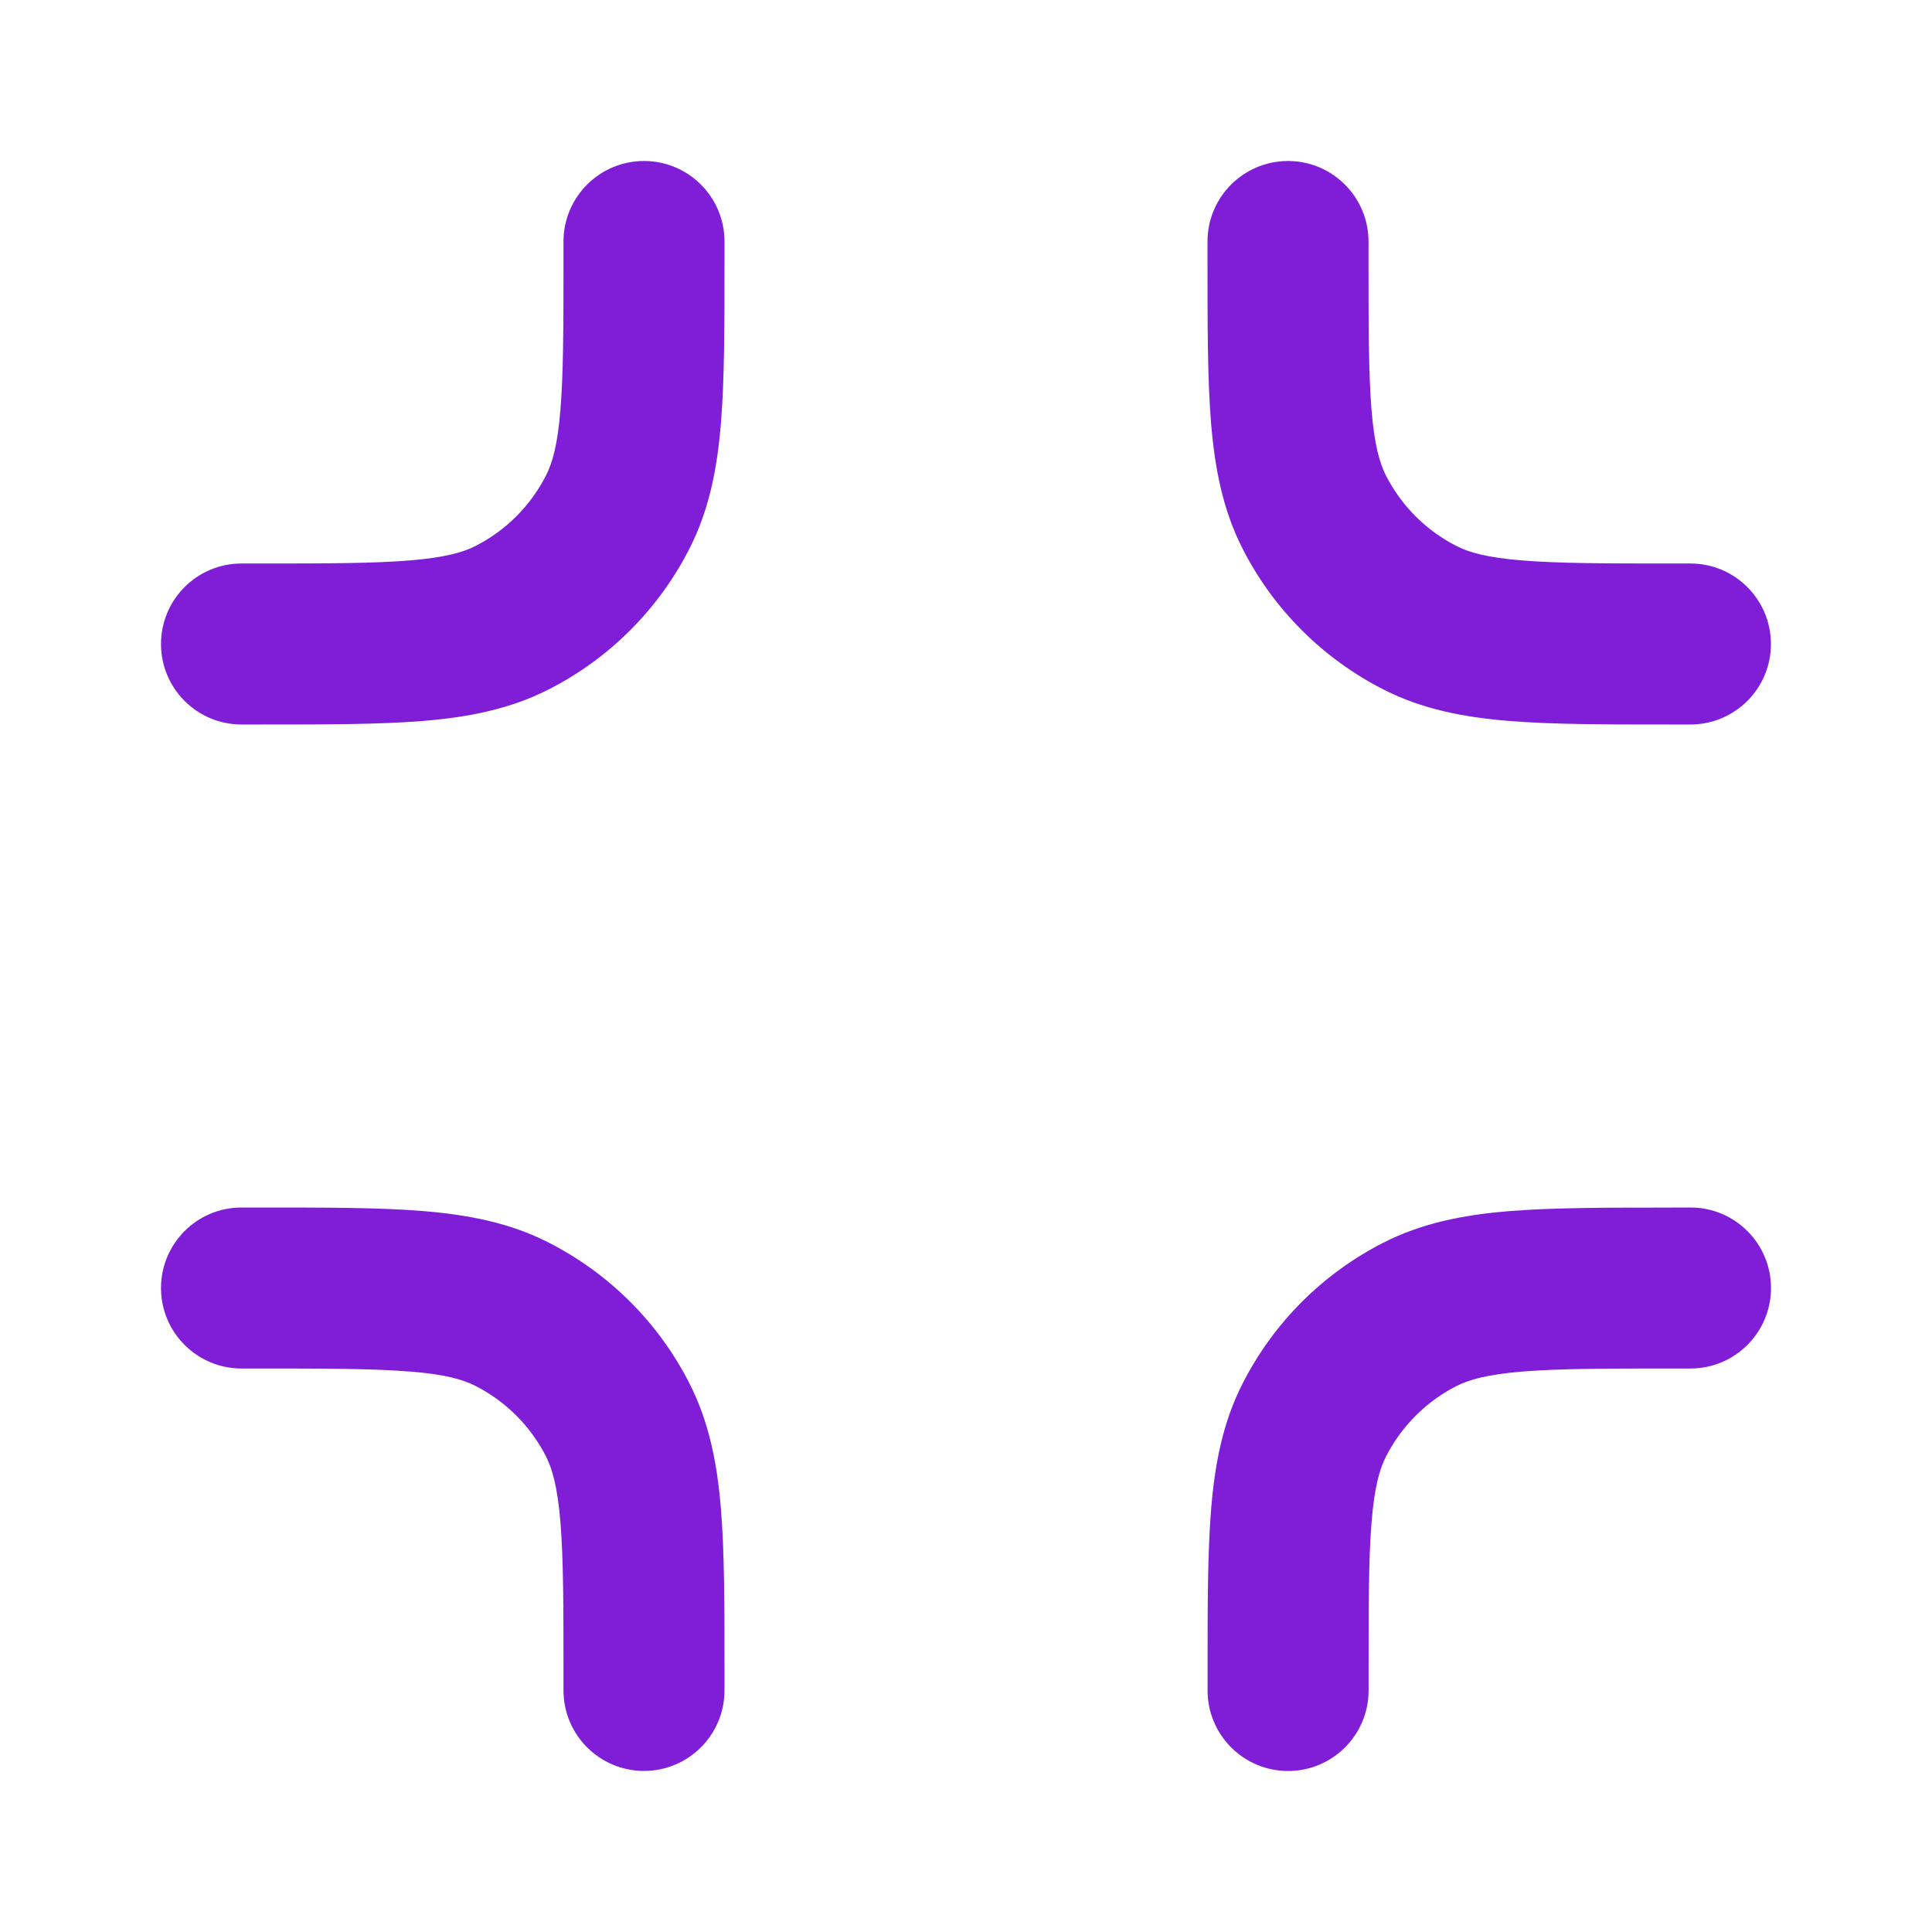 <svg fill="none" height="24" viewBox="0 0 24 24" width="24" xmlns="http://www.w3.org/2000/svg"><g clip-rule="evenodd" fill="#801ed7" fill-rule="evenodd"><path d="m8 2c.552 0 1 .448 1 1v.241c0.0.805 0 1.469-.044 2.011-.046.562-.144 1.079-.392 1.564-.383.753-.995 1.365-1.748 1.748-.485.247-1.002.346-1.564.392-.541.044-1.206.044-2.011.044h-.241c-.552 0-1-.448-1-1s.448-1 1-1h.2c.857 0 1.439-.001 1.889-.038.438-.036.663-.101.819-.18.376-.192.682-.498.874-.874.08-.156.145-.381.18-.819.037-.45.038-1.032.038-1.889v-.2c0-.552.448-1 1-1z"/><path d="m5.089 17.038c-.45-.037-1.032-.038-1.889-.038h-.2c-.552 0-1-.448-1-1s.448-1 1-1h.2.041c.805 0 1.469 0 2.011.044.562.046 1.079.144 1.564.392.753.384 1.365.995 1.748 1.748.247.485.346 1.002.392 1.564.044.541.044 1.206.044 2.01v.241c0 .552-.448 1-1 1-.552 0-1-.448-1-1v-.2c0-.857-.001-1.439-.038-1.889-.036-.438-.101-.663-.18-.819-.192-.376-.498-.682-.874-.874-.156-.08-.381-.145-.819-.18z"/><path d="m16 2c.552 0 1 .448 1 1v.2c0 .857.001 1.439.037 1.889.036.438.101.663.18.819.192.376.498.682.874.874.156.08.381.145.819.18.45.037 1.032.038 1.889.038h.2c.552 0 1 .448 1 1s-.448 1-1 1h-.241c-.805 0-1.469 0-2.01-.044-.562-.046-1.079-.144-1.564-.392-.753-.384-1.365-.995-1.748-1.748-.247-.485-.346-1.002-.392-1.564-.044-.541-.044-1.206-.044-2.011 0-.014 0-.027 0-.041v-.2c0-.552.448-1 1-1z"/><path d="m20.759 15h.241c.552 0 1 .448 1 1s-.448 1-1 1h-.2c-.857 0-1.439.001-1.889.038-.438.036-.663.101-.819.18-.376.192-.682.498-.874.874-.08.156-.145.381-.18.819-.037.45-.037 1.032-.037 1.889v.2c0 .552-.448 1-1 1s-1-.448-1-1v-.241c0-.805 0-1.469.044-2.01.046-.562.144-1.079.392-1.564.383-.753.995-1.365 1.748-1.748.485-.247 1.002-.346 1.564-.392.541-.044 1.206-.044 2.01-.044z"/></g></svg>